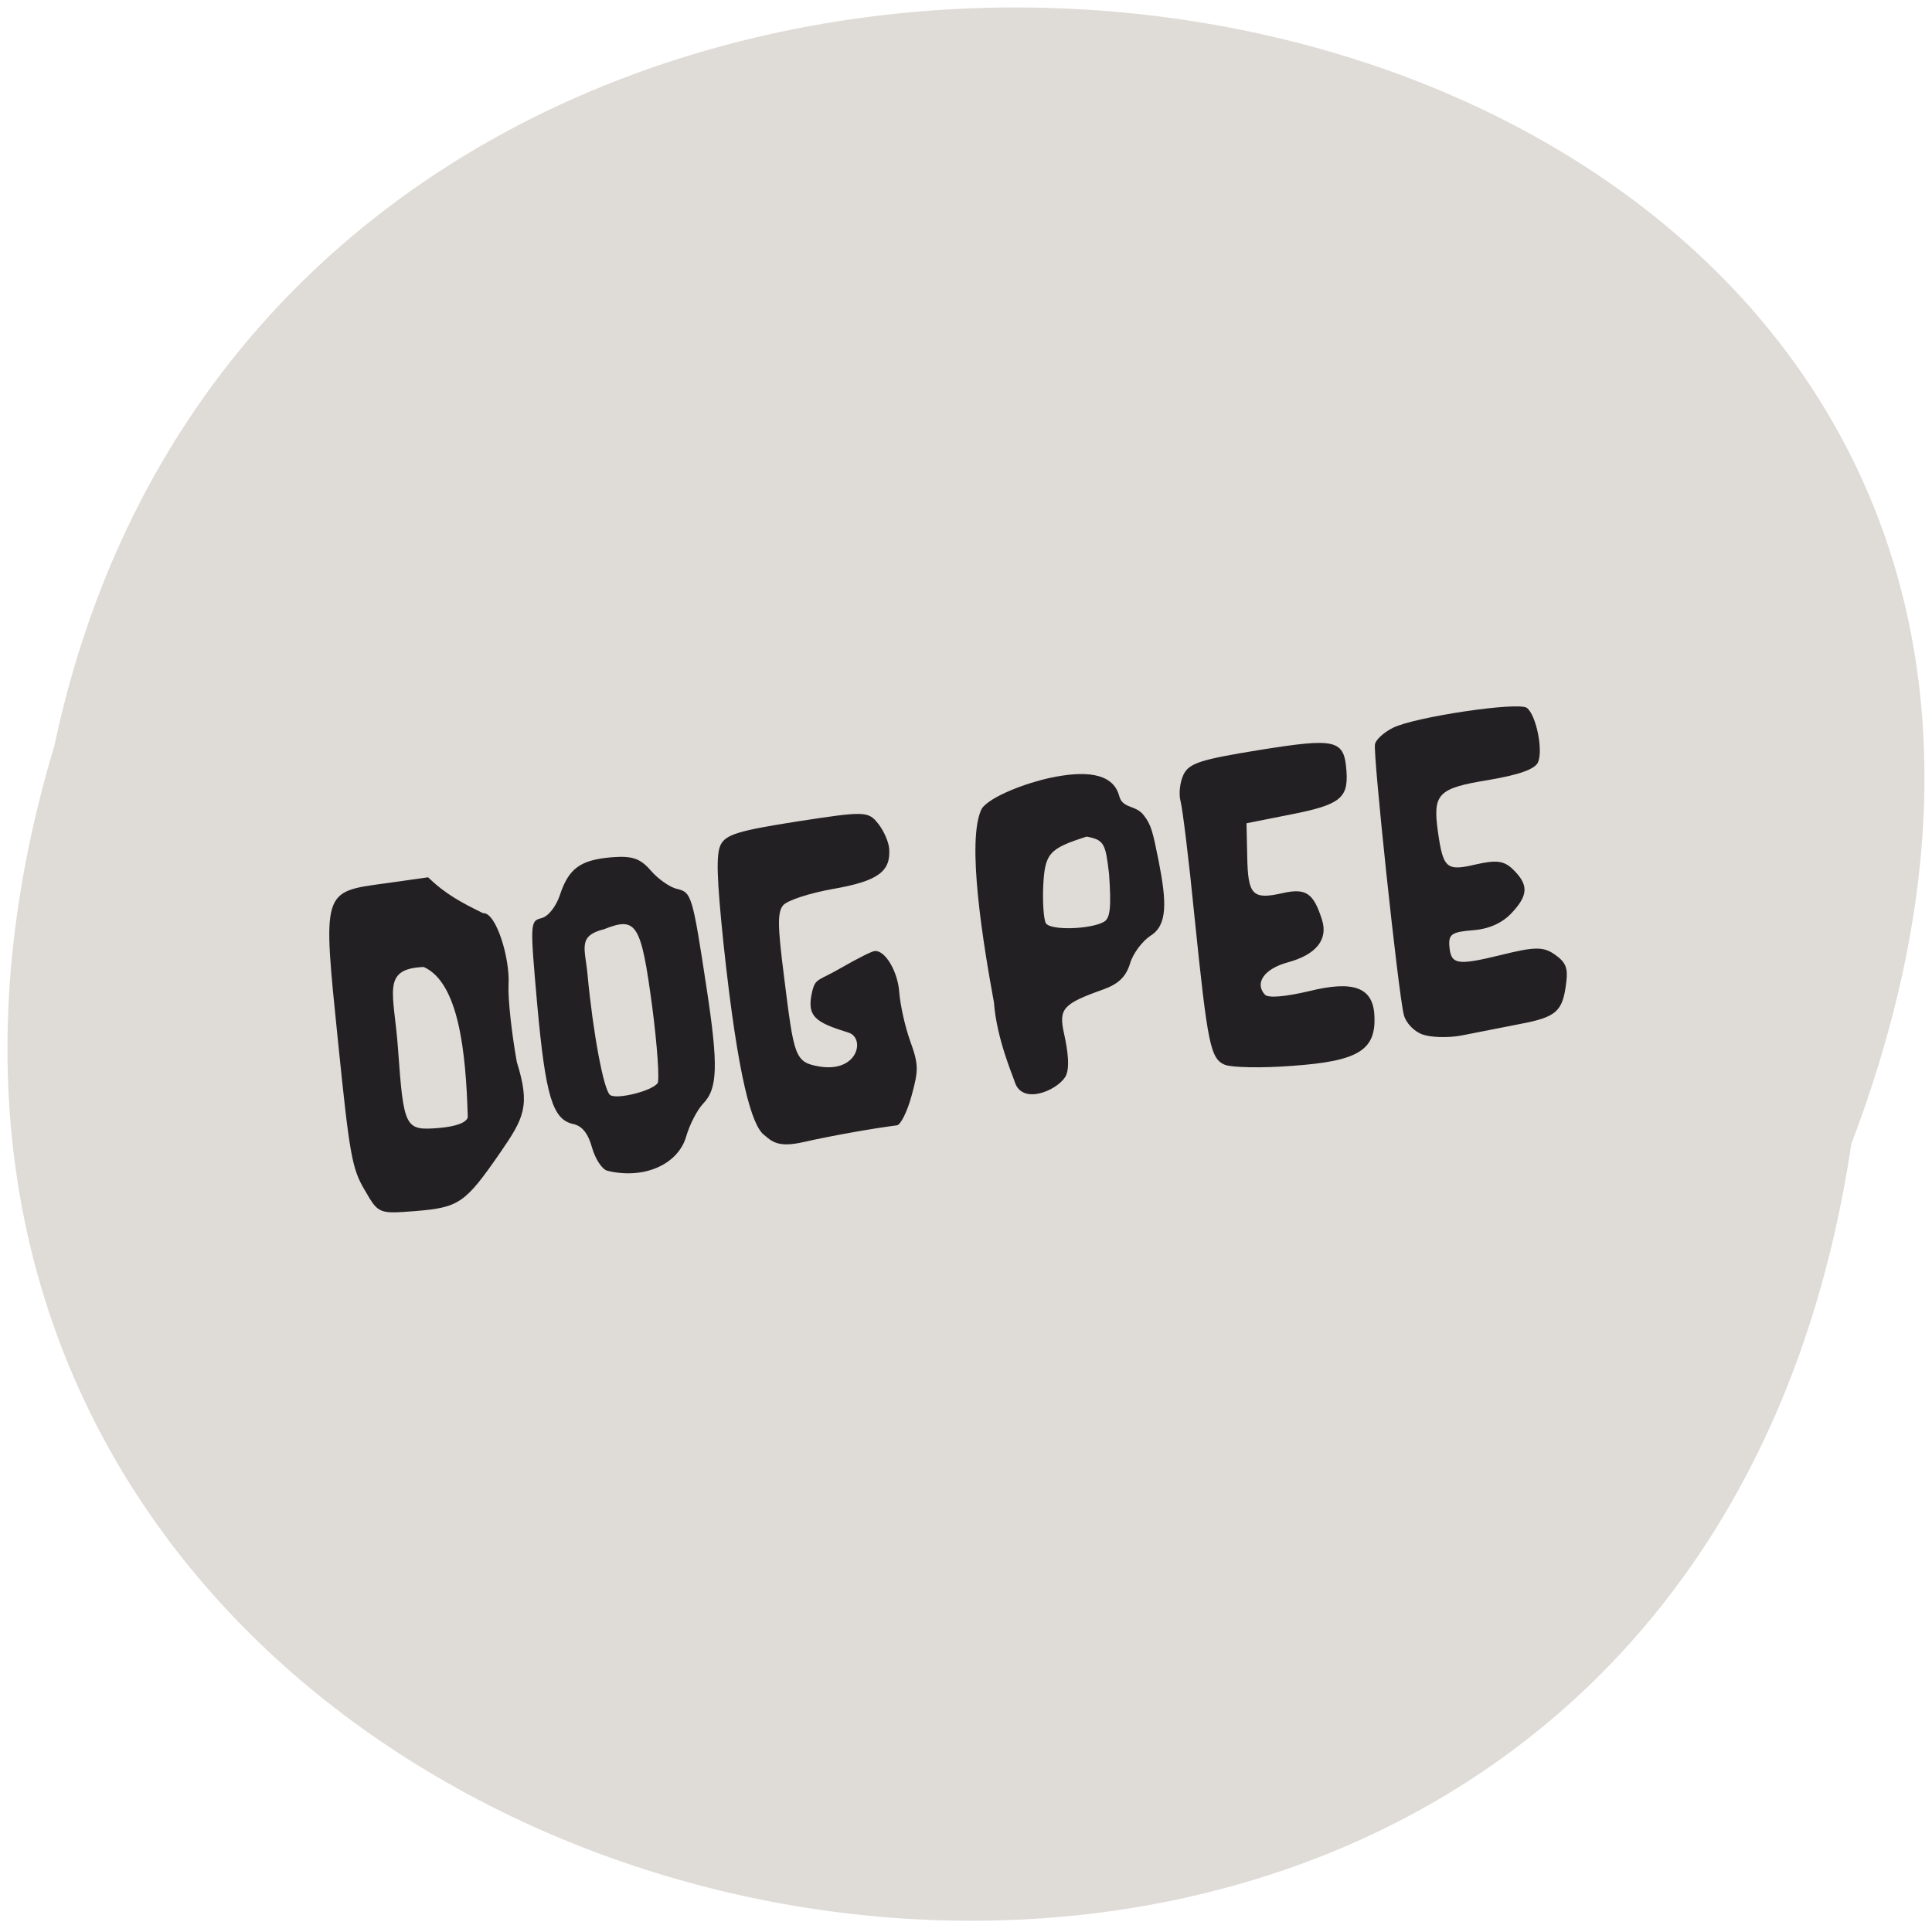 <svg xmlns="http://www.w3.org/2000/svg" viewBox="0 0 32 32"><path d="m 30.664 18.945 c -3.188 21.34 -35.961 14.05 -29.762 -6.598 c 4.156 -19.621 37.703 -14.309 29.762 6.598" fill="#dfdbd7"/><path d="m 6.04 19.711 c -0.211 -0.359 -0.25 -0.582 -0.441 -2.457 c -0.258 -2.527 -0.27 -2.48 0.797 -2.625 l 0.695 -0.098 c 0.289 0.281 0.559 0.422 0.91 0.594 c 0.215 -0.02 0.449 0.75 0.422 1.188 c -0.012 0.223 0.051 0.797 0.137 1.277 c 0.227 0.727 0.121 0.926 -0.277 1.504 c -0.578 0.836 -0.68 0.906 -1.402 0.965 c -0.609 0.047 -0.613 0.047 -0.84 -0.348 m 1.707 -1.207 c -0.031 -1.09 -0.152 -2.23 -0.73 -2.488 c -0.711 0.031 -0.492 0.422 -0.426 1.352 c 0.094 1.316 0.117 1.359 0.664 1.316 c 0.293 -0.023 0.473 -0.09 0.492 -0.18 m 2.312 0.887 c -0.086 -0.02 -0.199 -0.191 -0.254 -0.383 c -0.066 -0.238 -0.164 -0.359 -0.313 -0.391 c -0.34 -0.074 -0.457 -0.461 -0.594 -1.969 c -0.121 -1.367 -0.121 -1.391 0.07 -1.441 c 0.113 -0.027 0.242 -0.195 0.305 -0.383 c 0.145 -0.441 0.34 -0.582 0.859 -0.625 c 0.34 -0.027 0.473 0.02 0.645 0.219 c 0.121 0.141 0.316 0.277 0.434 0.305 c 0.242 0.055 0.258 0.105 0.492 1.648 c 0.195 1.277 0.184 1.66 -0.059 1.91 c -0.094 0.098 -0.223 0.344 -0.281 0.547 c -0.137 0.465 -0.707 0.711 -1.305 0.563 m 0.832 -1.445 c 0.035 -0.051 -0.004 -0.629 -0.09 -1.285 c -0.184 -1.367 -0.258 -1.484 -0.797 -1.27 c -0.441 0.109 -0.313 0.32 -0.273 0.746 c 0.09 0.969 0.27 1.93 0.375 2 c 0.113 0.078 0.688 -0.066 0.785 -0.195 m 1.762 0.855 c -0.195 -0.16 -0.426 -0.879 -0.672 -3.191 c -0.109 -1.063 -0.121 -1.449 -0.047 -1.609 c 0.086 -0.176 0.297 -0.238 1.27 -0.391 c 1.117 -0.172 1.176 -0.172 1.34 0.035 c 0.094 0.117 0.176 0.305 0.184 0.418 c 0.027 0.379 -0.191 0.535 -0.926 0.664 c -0.395 0.07 -0.766 0.191 -0.832 0.273 c -0.094 0.113 -0.09 0.344 0.012 1.148 c 0.172 1.363 0.172 1.453 0.605 1.523 c 0.633 0.094 0.742 -0.477 0.469 -0.563 c -0.555 -0.172 -0.703 -0.266 -0.602 -0.688 c 0.055 -0.219 0.098 -0.164 0.488 -0.391 c 0.258 -0.148 0.504 -0.273 0.547 -0.273 c 0.172 -0.016 0.383 0.34 0.406 0.688 c 0.016 0.203 0.094 0.563 0.18 0.801 c 0.141 0.391 0.141 0.48 0.023 0.91 c -0.07 0.258 -0.18 0.48 -0.242 0.488 c -0.398 0.051 -1.063 0.168 -1.547 0.277 c -0.426 0.098 -0.527 -0.012 -0.656 -0.121 m 7.641 -1.156 c -0.246 -0.102 -0.289 -0.309 -0.512 -2.48 c -0.09 -0.914 -0.195 -1.762 -0.227 -1.883 c -0.035 -0.121 -0.012 -0.32 0.047 -0.445 c 0.094 -0.191 0.277 -0.25 1.266 -0.41 c 1.27 -0.203 1.398 -0.172 1.434 0.355 c 0.031 0.445 -0.109 0.555 -0.926 0.715 l -0.73 0.145 l 0.012 0.551 c 0.012 0.641 0.086 0.719 0.59 0.605 c 0.383 -0.086 0.508 0 0.648 0.441 c 0.105 0.328 -0.094 0.578 -0.566 0.707 c -0.391 0.105 -0.555 0.344 -0.379 0.535 c 0.055 0.059 0.336 0.035 0.734 -0.059 c 0.727 -0.18 1.047 -0.063 1.078 0.383 c 0.039 0.594 -0.254 0.777 -1.363 0.855 c -0.5 0.039 -0.996 0.027 -1.105 -0.016 m -3.488 0.281 c -0.031 -0.102 -0.301 -0.719 -0.344 -1.316 c -0.168 -0.914 -0.469 -2.699 -0.199 -3.215 c 0.152 -0.203 0.742 -0.422 1.129 -0.504 c 0.543 -0.117 1.039 -0.102 1.145 0.301 c 0.055 0.211 0.27 0.145 0.402 0.313 c 0.129 0.164 0.152 0.273 0.25 0.758 c 0.133 0.676 0.152 1.066 -0.133 1.242 c -0.137 0.09 -0.293 0.297 -0.34 0.461 c -0.066 0.215 -0.188 0.336 -0.434 0.426 c -0.68 0.242 -0.75 0.32 -0.66 0.73 c 0.059 0.266 0.109 0.594 0.016 0.73 c -0.148 0.223 -0.711 0.461 -0.832 0.074 m 1.48 -2.652 c 0.102 -0.059 0.121 -0.246 0.082 -0.797 c -0.059 -0.488 -0.074 -0.559 -0.371 -0.613 c -0.625 0.199 -0.691 0.277 -0.719 0.816 c -0.012 0.277 0.008 0.555 0.043 0.617 c 0.07 0.125 0.742 0.105 0.965 -0.023 m 5.273 1.867 c -0.141 -0.051 -0.277 -0.195 -0.309 -0.328 c -0.094 -0.379 -0.512 -4.324 -0.477 -4.48 c 0.016 -0.078 0.152 -0.199 0.301 -0.273 c 0.367 -0.18 2.074 -0.434 2.215 -0.328 c 0.152 0.117 0.273 0.695 0.184 0.902 c -0.051 0.113 -0.313 0.207 -0.824 0.293 c -0.84 0.137 -0.922 0.227 -0.832 0.867 c 0.086 0.598 0.141 0.645 0.625 0.531 c 0.344 -0.078 0.469 -0.063 0.621 0.086 c 0.258 0.254 0.25 0.426 -0.031 0.723 c -0.156 0.164 -0.375 0.262 -0.641 0.281 c -0.34 0.027 -0.398 0.066 -0.387 0.25 c 0.023 0.32 0.117 0.34 0.855 0.16 c 0.566 -0.141 0.707 -0.141 0.898 -0.004 c 0.176 0.125 0.215 0.219 0.184 0.457 c -0.059 0.484 -0.156 0.574 -0.773 0.691 c -0.316 0.063 -0.754 0.148 -0.973 0.191 c -0.215 0.039 -0.5 0.031 -0.637 -0.02" fill="#222022"/></svg>